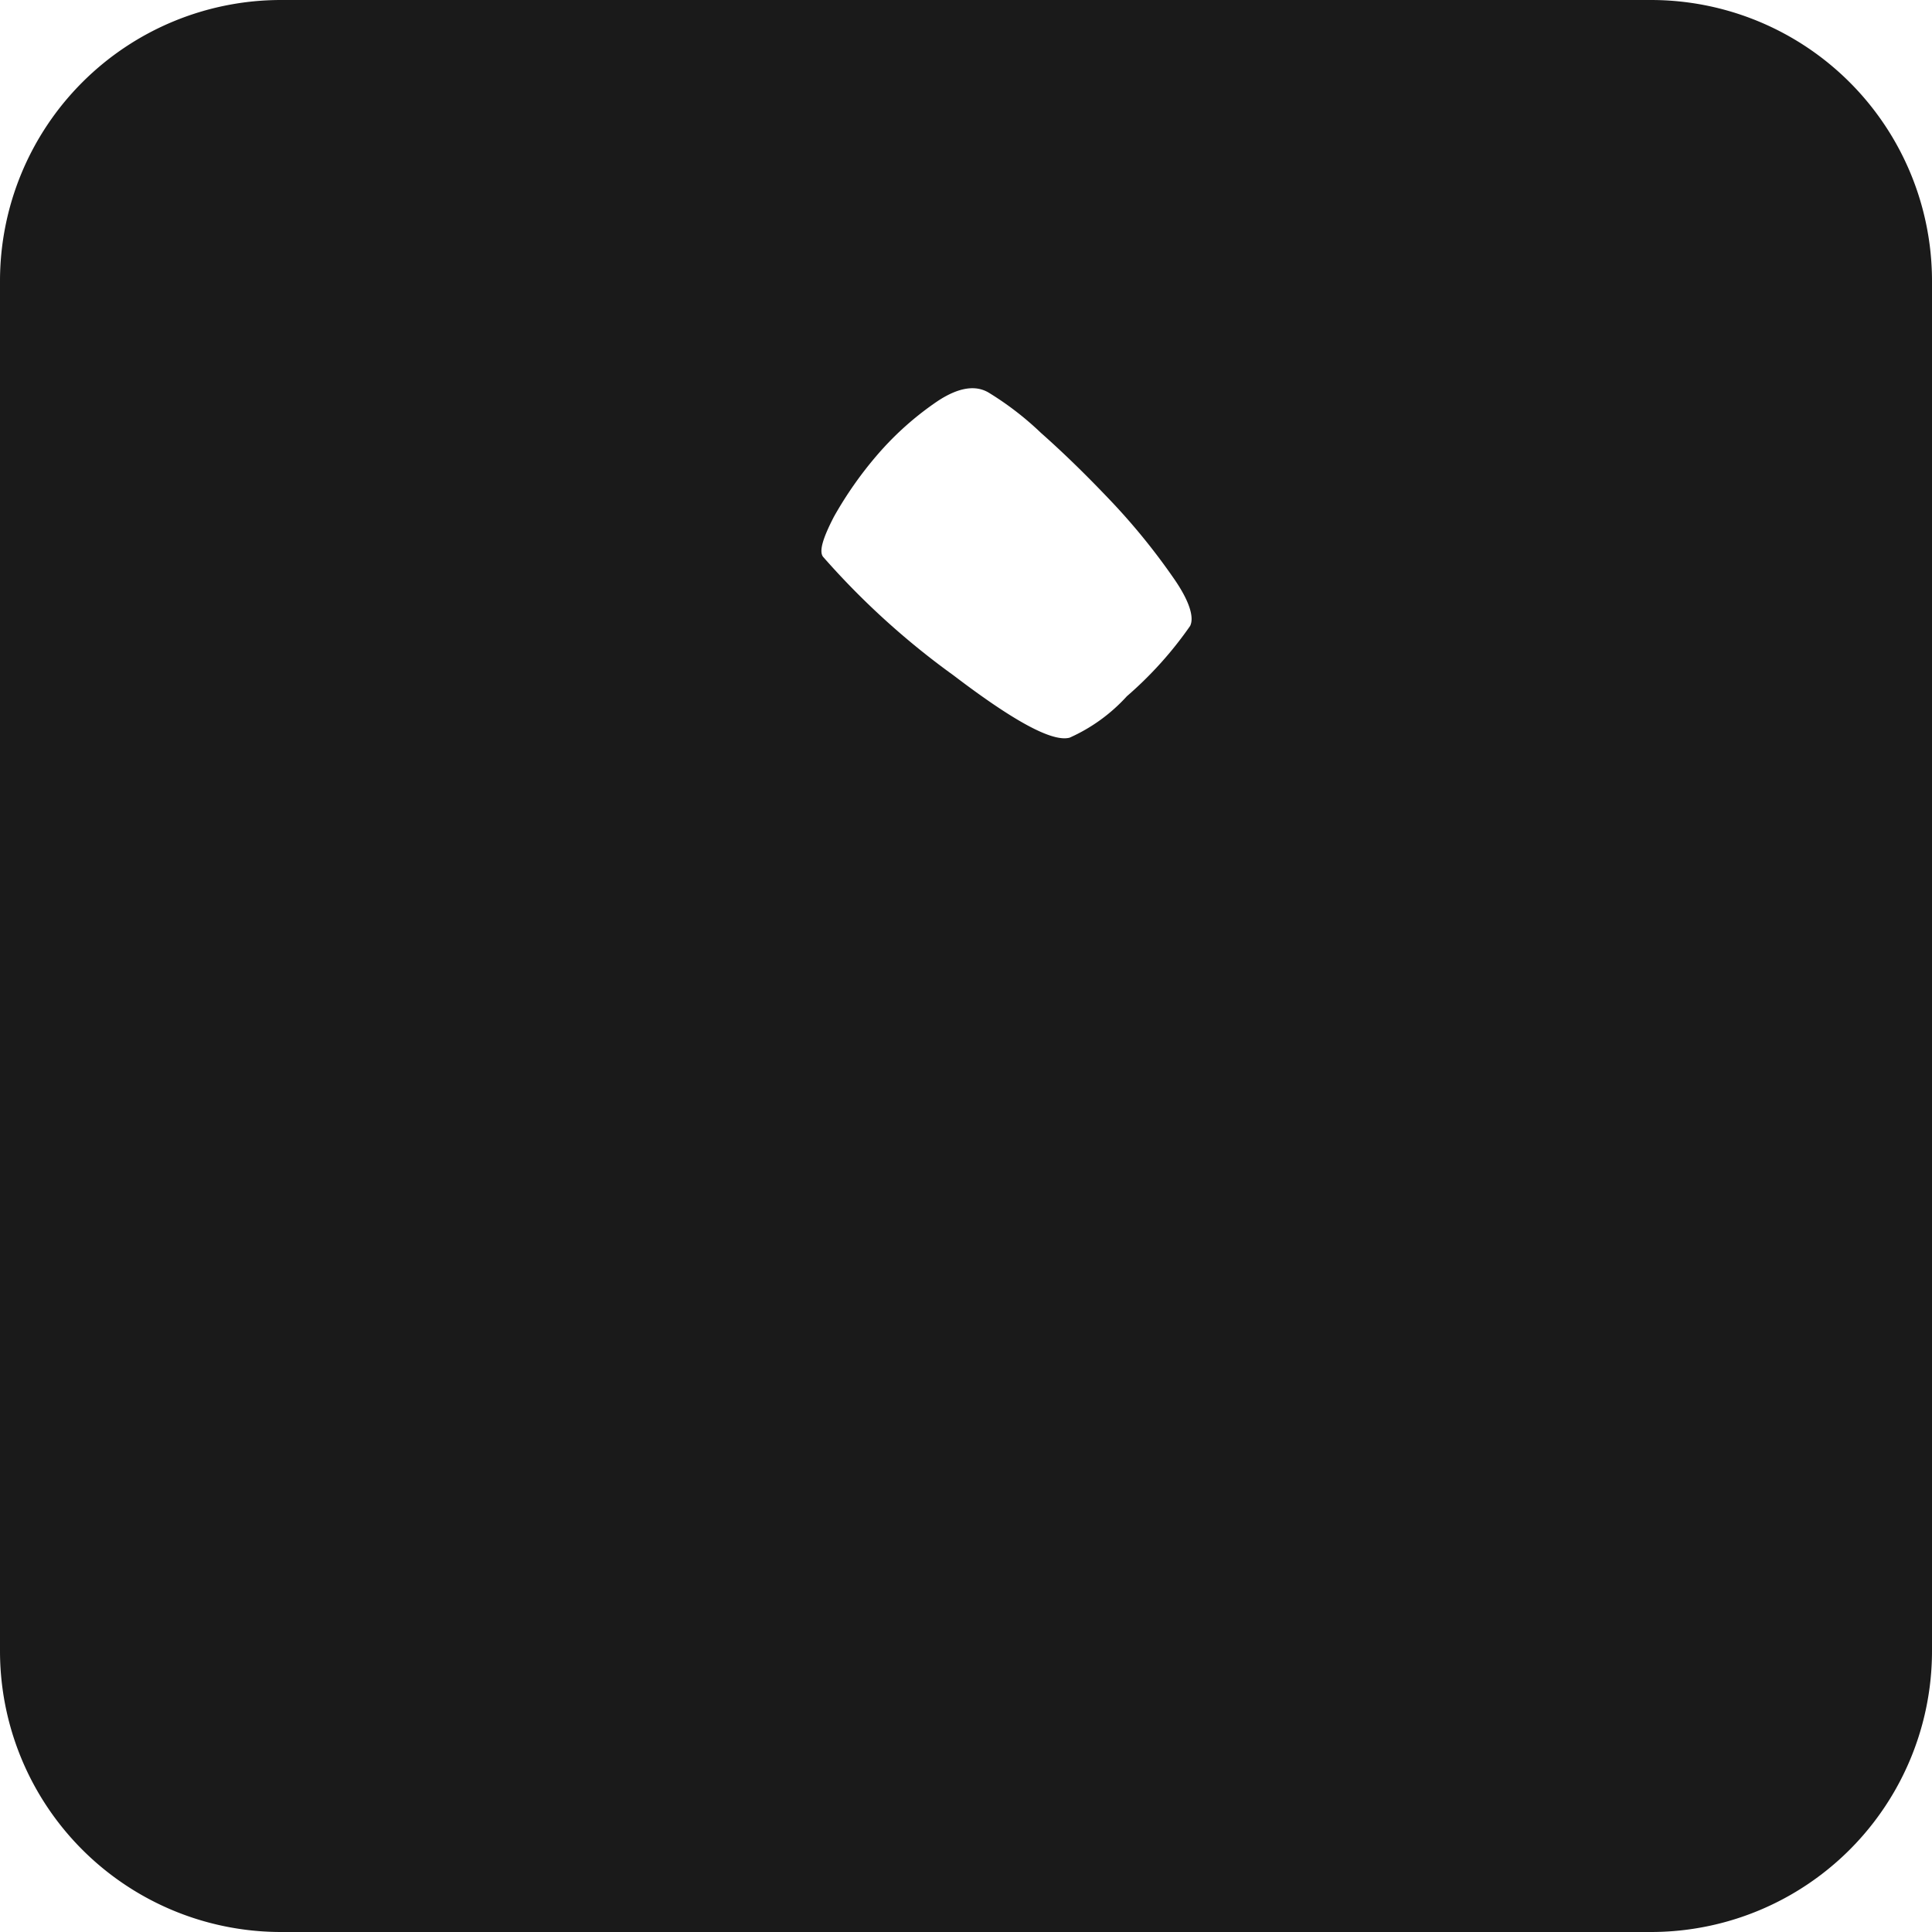 <svg xmlns="http://www.w3.org/2000/svg" viewBox="0 0 55 55"><defs><style>.cls-1{fill:#1a1a1a;}</style></defs><title>backtick_black</title><g id="Layer_2" data-name="Layer 2"><g id="Black"><path class="cls-1" d="M47,0H8A8,8,0,0,0,0,8V47a8,8,0,0,0,8,8H47a8,8,0,0,0,8-8V8A8,8,0,0,0,47,0ZM33.88,17.82a10.78,10.78,0,0,1-1.8,2A4.89,4.89,0,0,1,30.45,21c-.49.13-1.58-.46-3.3-1.77a22.21,22.21,0,0,1-3.72-3.38c-.12-.16,0-.54.31-1.14A10.84,10.84,0,0,1,25,12.92a8.71,8.71,0,0,1,1.69-1.5c.59-.39,1.08-.47,1.46-.24a8.71,8.71,0,0,1,1.48,1.14c.69.61,1.37,1.28,2.05,2a18.44,18.44,0,0,1,1.71,2.11C33.87,17.11,34,17.58,33.88,17.82Z"/></g></g></svg>